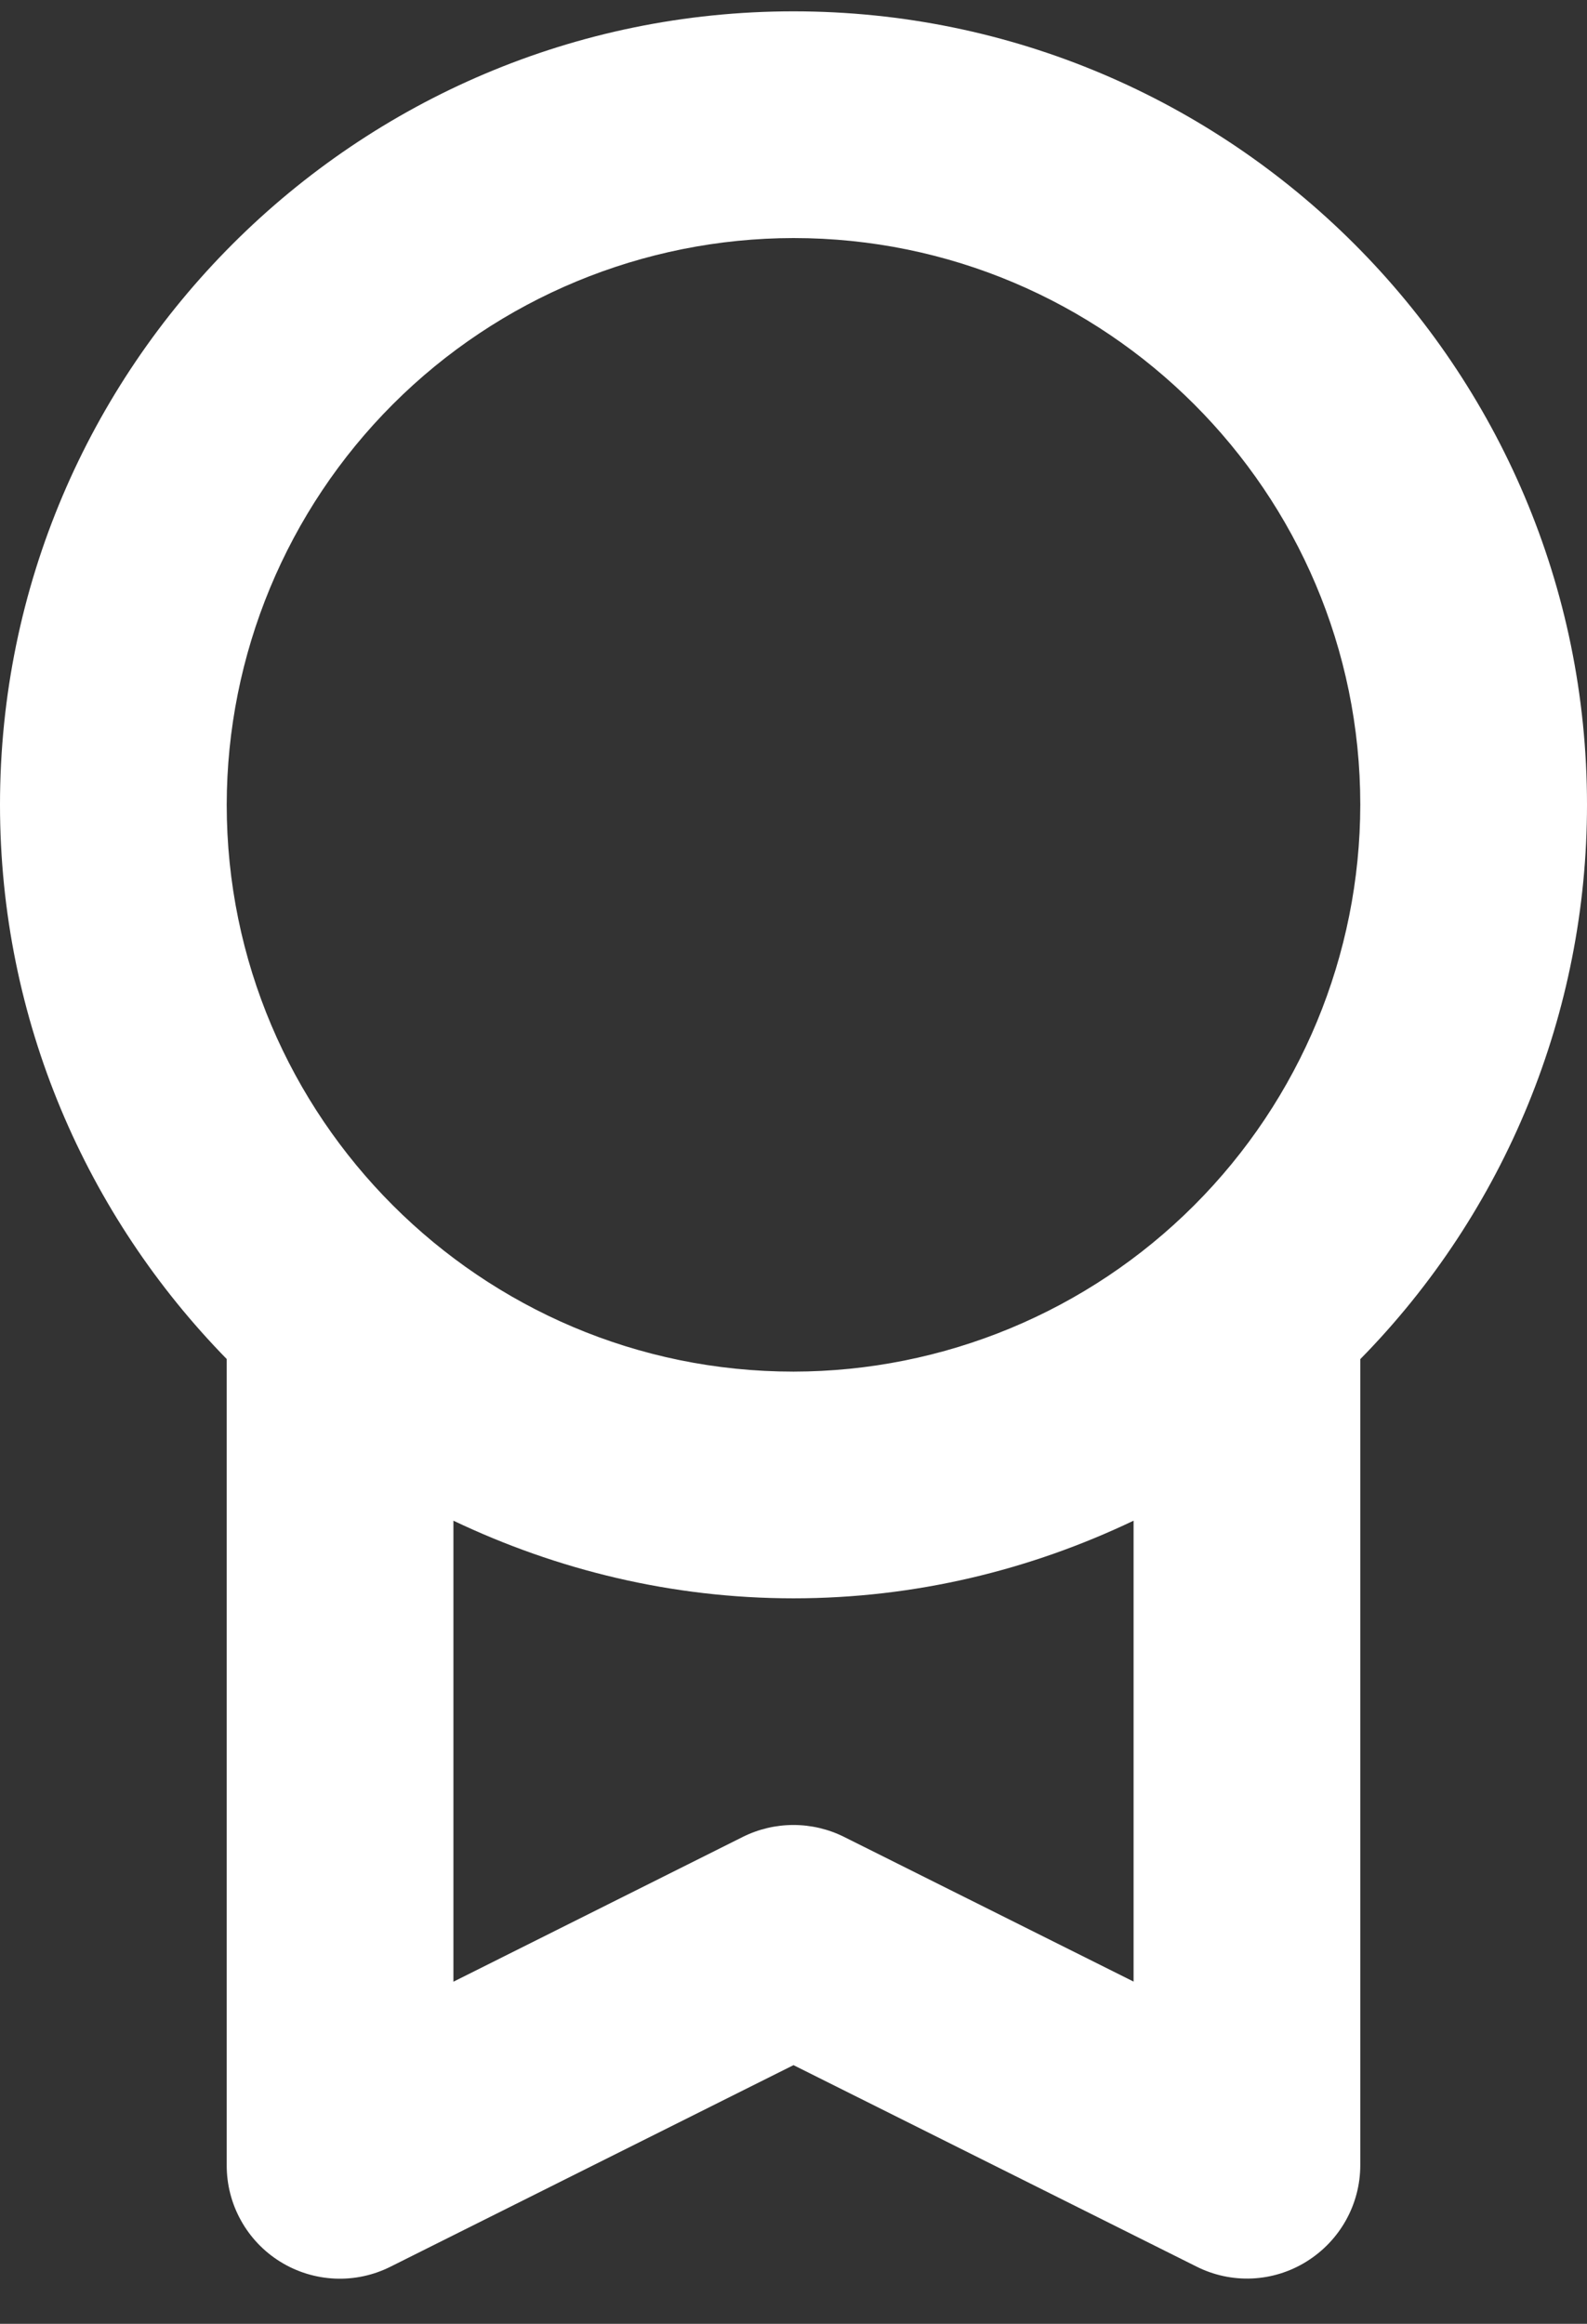 <svg width="28" height="41" viewBox="0 0 28 41" fill="none" xmlns="http://www.w3.org/2000/svg">
<rect x="0" y="0" width="28" height="41" fill="#333333" stroke="none"/>
<path d="M0 14.198C0 18.002 1.53 21.452 4 23.978V38.2C3.999 38.542 4.085 38.878 4.251 39.176C4.416 39.474 4.656 39.726 4.946 39.905C5.236 40.085 5.568 40.187 5.909 40.202C6.25 40.217 6.589 40.144 6.894 39.99L14 36.436L21.106 39.988C21.41 40.142 21.749 40.215 22.089 40.2C22.43 40.185 22.761 40.082 23.05 39.902C23.64 39.536 24 38.894 24 38.2V23.98C26.564 21.37 28.001 17.857 28 14.198C28 6.48 21.72 0.2 14 0.2C6.28 0.2 0 6.48 0 14.198ZM14.894 32.41C14.616 32.271 14.31 32.199 13.999 32.199C13.688 32.199 13.382 32.271 13.104 32.41L8 34.964V26.83C9.822 27.698 11.852 28.2 14 28.2C16.148 28.2 18.178 27.7 20 26.83V34.962L14.894 32.41ZM14 4.2C19.512 4.2 24 8.684 24 14.198C23.997 16.85 22.943 19.392 21.068 21.267C19.194 23.142 16.651 24.197 14 24.2C8.486 24.2 4 19.714 4 14.198C4.003 11.547 5.058 9.006 6.933 7.131C8.807 5.257 11.349 4.203 14 4.2Z" fill="white"/>
</svg>
